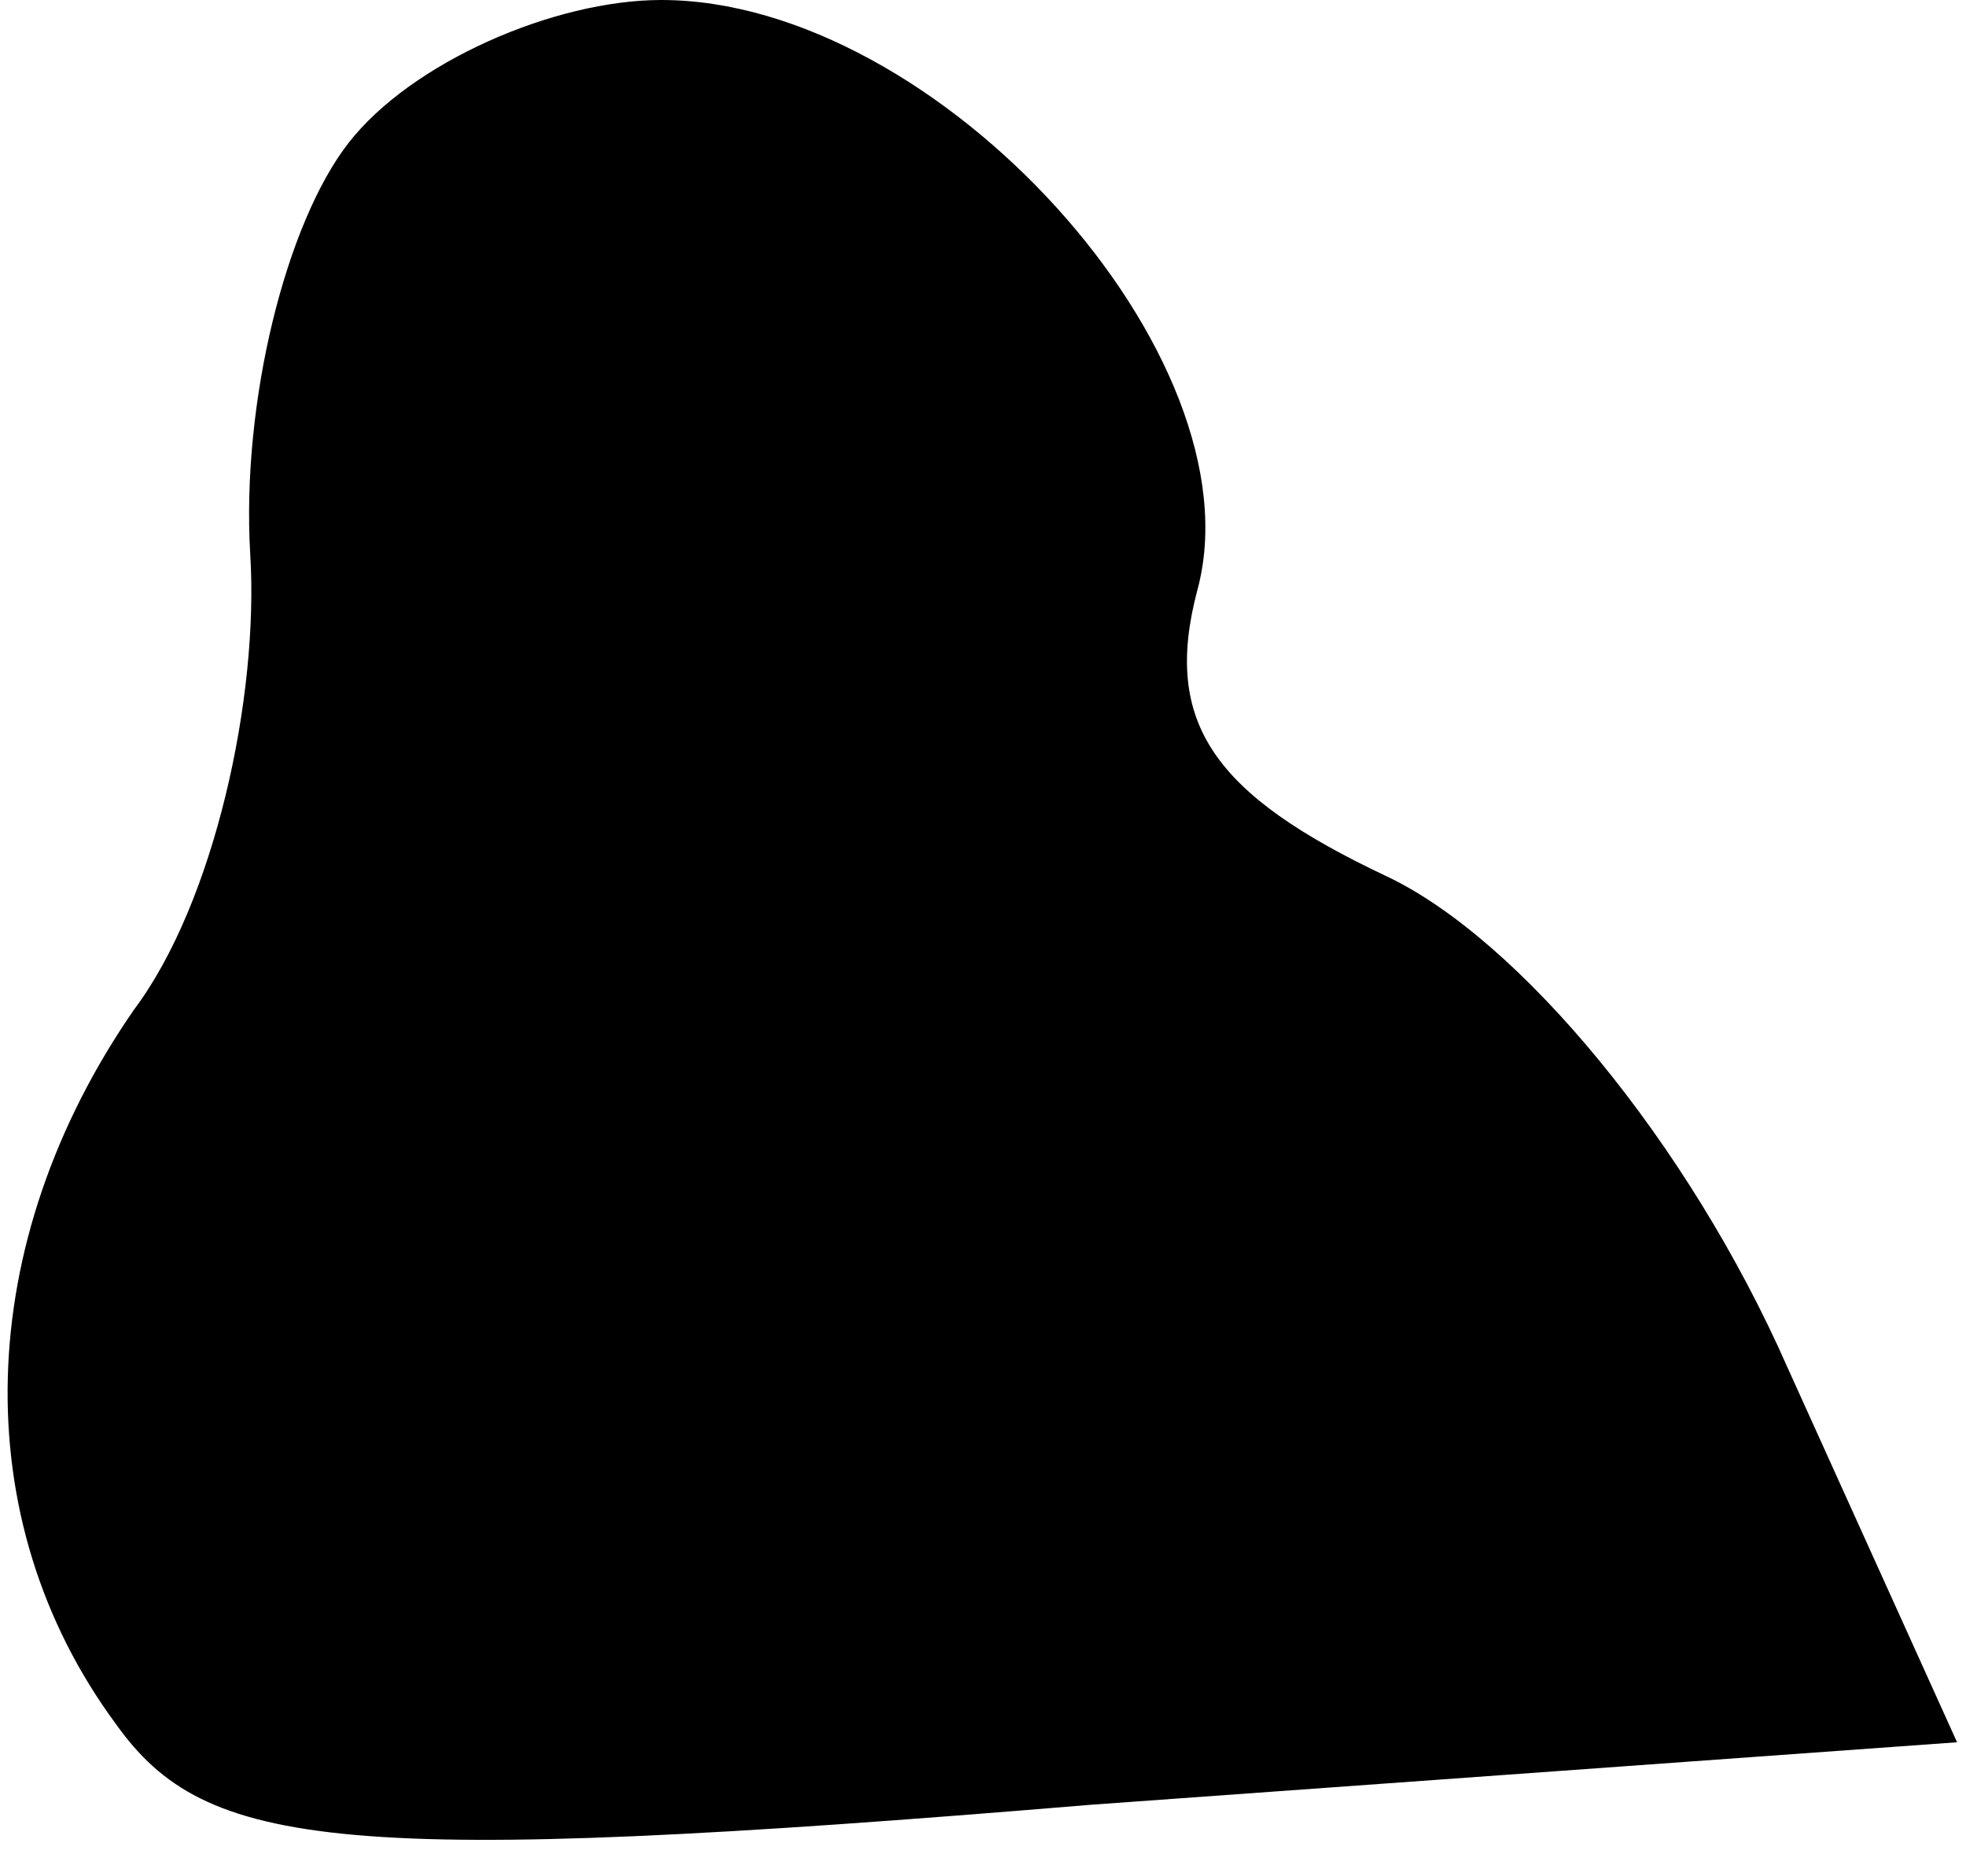 <?xml version="1.0" standalone="no"?>
<!DOCTYPE svg PUBLIC "-//W3C//DTD SVG 20010904//EN"
 "http://www.w3.org/TR/2001/REC-SVG-20010904/DTD/svg10.dtd">
<svg version="1.0" xmlns="http://www.w3.org/2000/svg"
 width="22pt" height="21pt" viewBox="0 0 22 21"
 preserveAspectRatio="xMidYMid meet">
<g transform="translate(0,21) scale(0.1,-0.1)"
fill="#000000" stroke="none">
<path fill="#000000" stroke="none" d="M39 194 c-7 -9 -12 -29 -11 -46 1 -16
-4 -39 -13 -51 -18 -26 -19 -57 -2 -80 10 -14 25 -16 109 -9 l97 7 -19 42
c-11 25 -30 48 -45 55 -19 9 -25 17 -21 32 7 26 -29 66 -60 66 -12 0 -28 -7
-35 -16z"/>
</g>
</svg>

